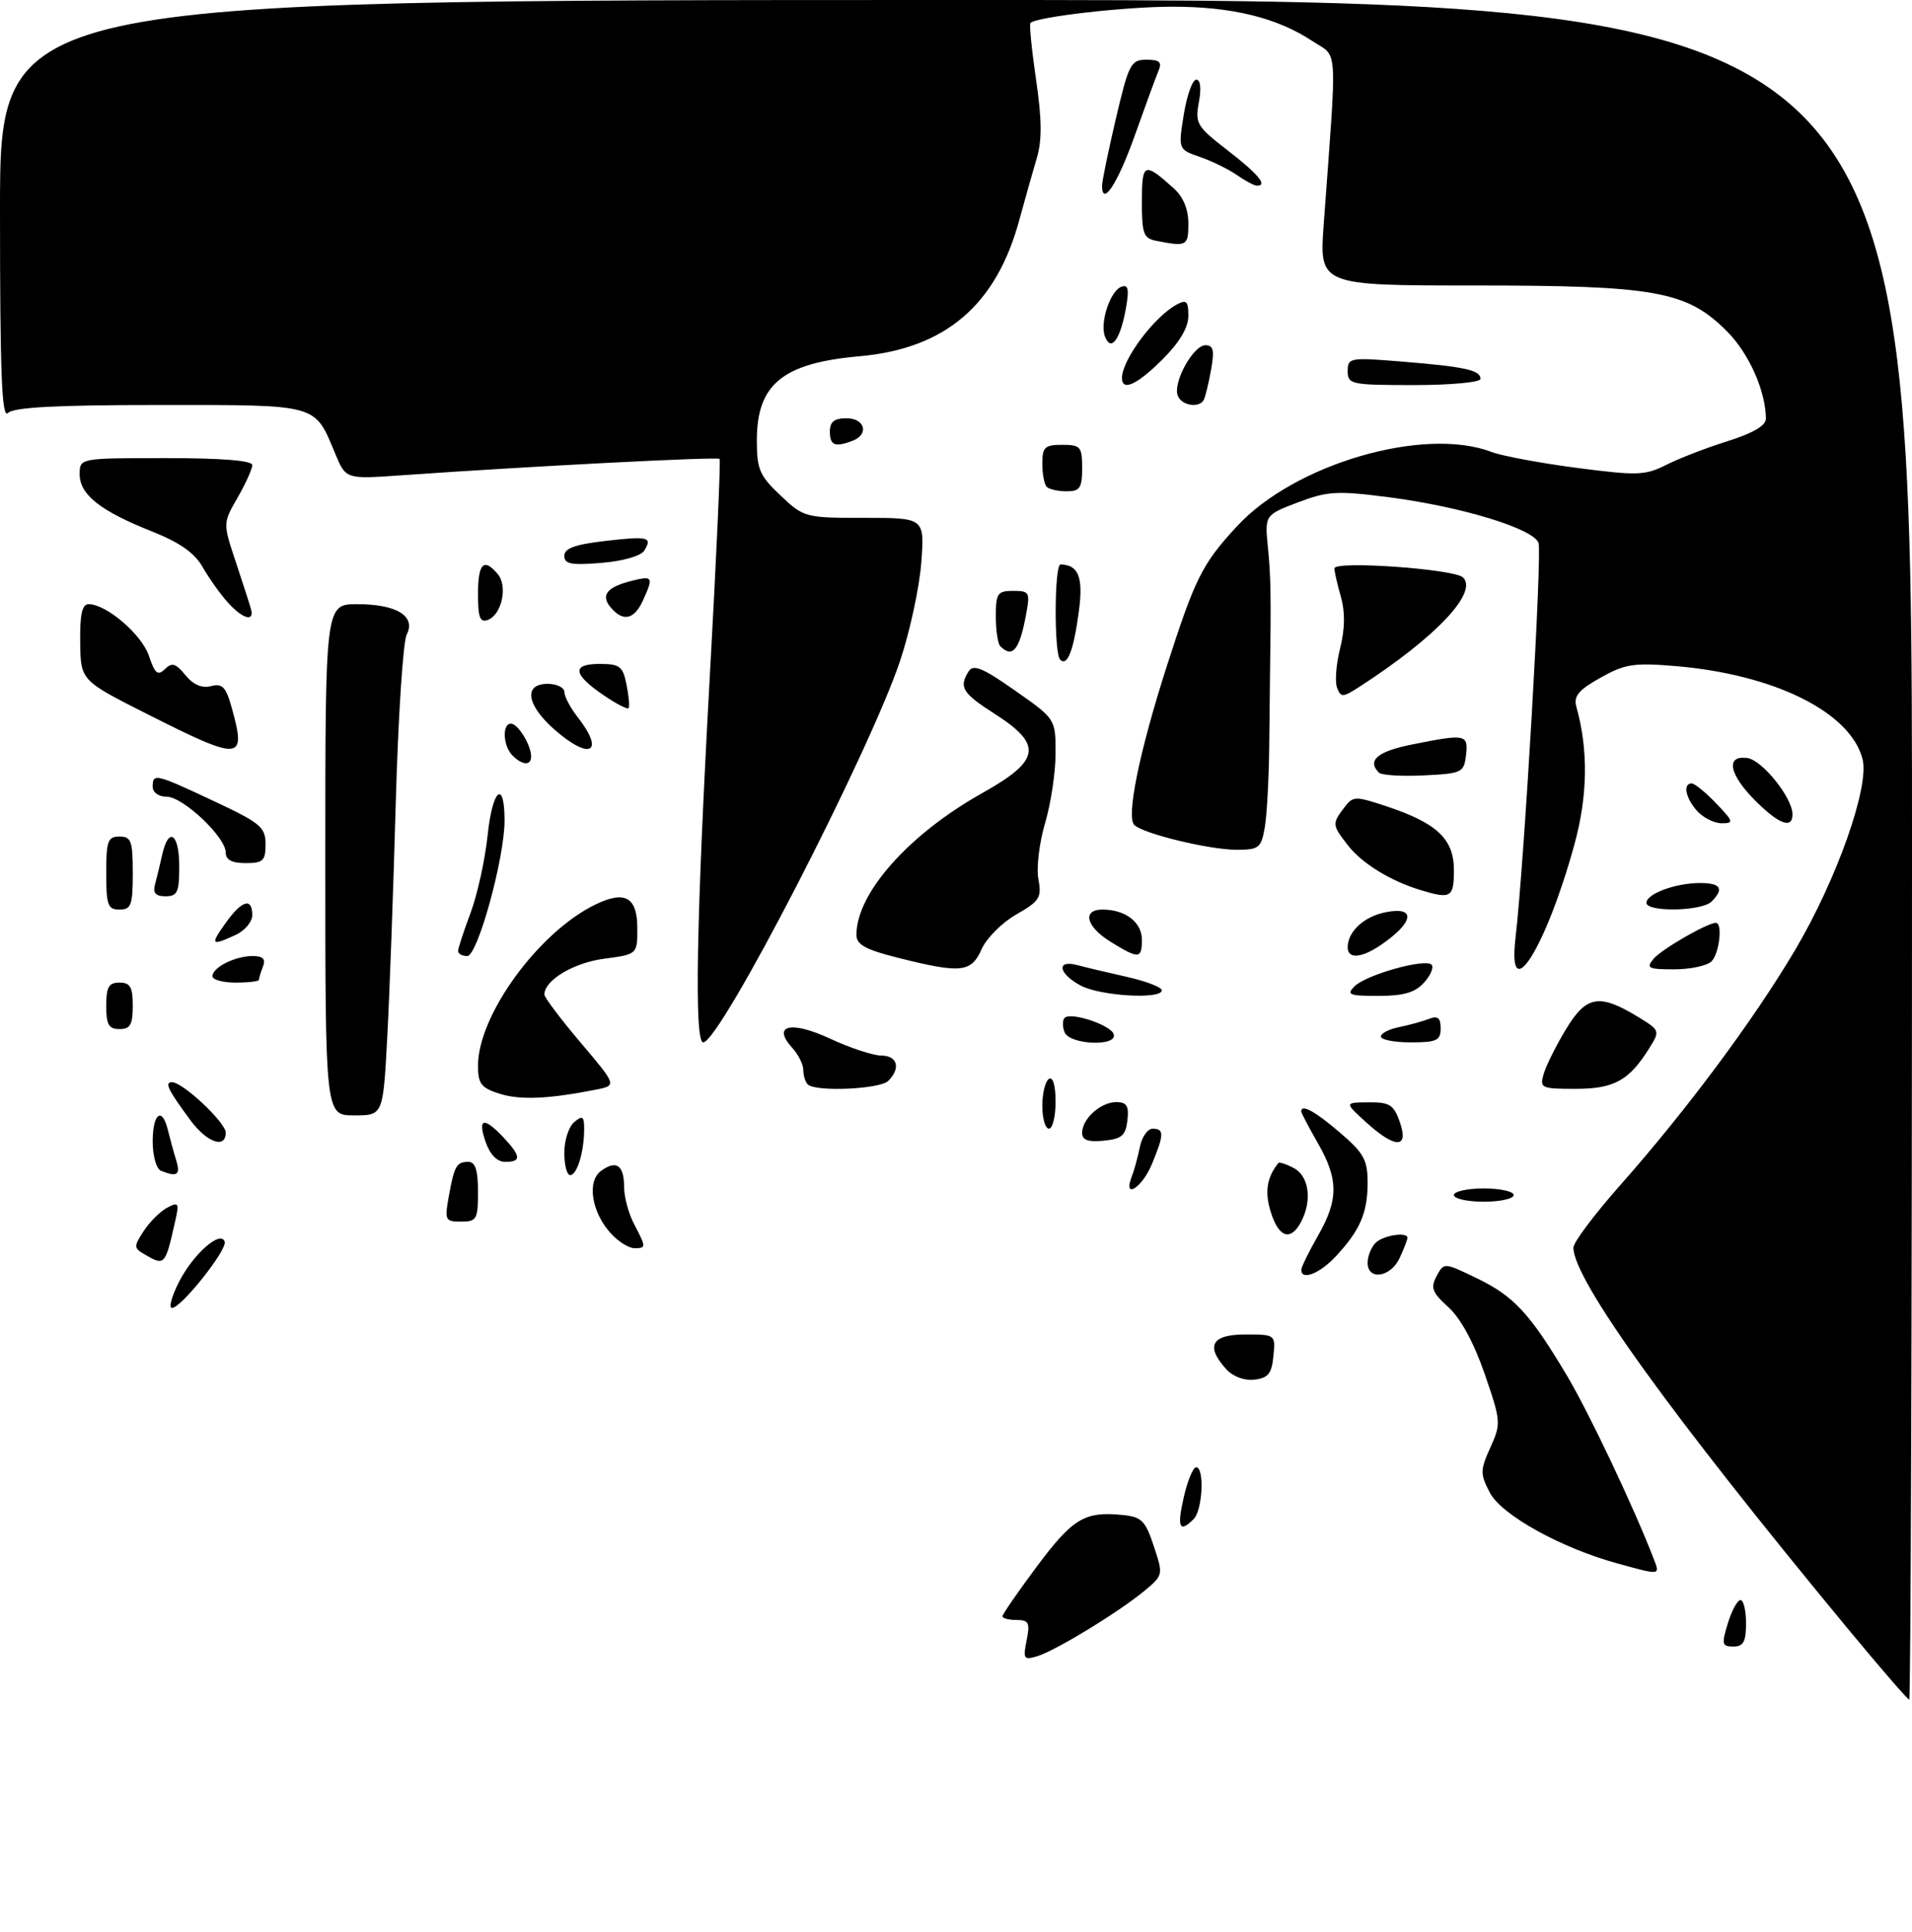 <?xml version="1.0" encoding="UTF-8" standalone="no"?>
<!DOCTYPE svg PUBLIC "-//W3C//DTD SVG 1.1//EN" "http://www.w3.org/Graphics/SVG/1.1/DTD/svg11.dtd" >
<svg xmlns="http://www.w3.org/2000/svg" xmlns:xlink="http://www.w3.org/1999/xlink" version="1.1" viewBox="0 0 288 291">
 <g >
 <path fill="currentColor"
d=" M 278.28 245.25 C 251.44 212.79 237.00 192.72 237.00 187.91 C 237.00 187.12 240.18 182.88 244.07 178.49 C 254.10 167.15 264.22 153.54 270.42 143.04 C 276.67 132.47 281.60 118.52 280.56 114.37 C 278.78 107.30 267.35 101.60 252.43 100.33 C 246.09 99.80 244.77 100.00 241.07 102.08 C 237.75 103.94 237.00 104.86 237.45 106.47 C 239.26 112.95 239.16 119.87 237.15 127.19 C 232.87 142.79 227.01 152.07 228.28 141.25 C 229.59 129.99 232.31 83.25 231.74 81.76 C 230.91 79.59 220.10 76.31 209.17 74.89 C 201.39 73.89 199.98 73.97 195.50 75.67 C 190.50 77.57 190.50 77.57 190.99 82.54 C 191.42 86.82 191.47 89.91 191.30 101.50 C 191.29 102.60 191.23 107.55 191.18 112.50 C 191.12 117.45 190.82 122.96 190.49 124.75 C 189.96 127.73 189.60 128.00 186.20 127.99 C 182.06 127.97 172.16 125.56 170.85 124.25 C 169.62 123.02 171.63 113.20 175.70 100.50 C 180.02 87.06 181.06 84.97 186.30 79.29 C 194.97 69.88 214.50 64.18 224.68 68.08 C 226.23 68.67 232.00 69.75 237.50 70.47 C 246.65 71.66 247.80 71.62 251.00 70.01 C 252.93 69.03 257.09 67.43 260.25 66.44 C 264.04 65.25 266.00 64.10 265.99 63.07 C 265.98 58.92 263.43 53.19 260.11 49.88 C 254.08 43.85 249.40 43.00 222.18 43.00 C 198.71 43.00 198.71 43.00 199.39 33.75 C 201.42 5.99 201.60 8.78 197.67 6.18 C 192.37 2.67 185.57 1.00 176.59 1.01 C 169.41 1.01 156.13 2.54 155.21 3.46 C 155.02 3.65 155.40 7.49 156.06 12.00 C 156.94 18.03 156.97 21.15 156.16 23.84 C 155.56 25.86 154.38 30.03 153.54 33.12 C 150.06 45.97 142.40 52.50 129.48 53.66 C 117.87 54.69 114.00 57.87 114.00 66.35 C 114.00 70.69 114.42 71.66 117.57 74.63 C 121.08 77.95 121.29 78.00 130.21 78.00 C 139.27 78.00 139.27 78.00 138.77 84.75 C 138.49 88.46 137.06 95.10 135.59 99.50 C 130.90 113.49 108.46 157.00 105.92 157.00 C 104.56 157.00 104.89 138.54 106.91 102.00 C 107.90 84.12 108.57 69.33 108.39 69.12 C 108.10 68.77 79.71 70.23 60.30 71.60 C 52.10 72.17 52.10 72.17 50.51 68.37 C 47.33 60.76 48.20 61.00 24.05 61.00 C 8.54 61.00 2.06 61.34 1.20 62.20 C 0.27 63.13 0.00 56.36 0.00 31.70 C 0.00 0.00 0.00 0.00 144.00 0.00 C 288.00 0.00 288.00 0.00 288.00 128.00 C 288.00 198.40 287.81 256.00 287.58 256.00 C 287.36 256.00 283.17 251.16 278.28 245.25 Z  M 154.64 247.06 C 155.17 244.41 154.96 244.00 153.12 244.00 C 151.96 244.00 151.00 243.75 151.00 243.45 C 151.00 243.14 153.34 239.75 156.20 235.91 C 161.58 228.71 163.38 227.62 169.03 228.18 C 171.96 228.46 172.52 229.01 173.79 232.87 C 175.23 237.20 175.22 237.25 172.37 239.62 C 168.51 242.82 159.03 248.60 156.26 249.45 C 154.21 250.07 154.07 249.88 154.64 247.06 Z  M 260.26 244.50 C 260.85 242.57 261.71 241.00 262.17 241.00 C 262.63 241.00 263.00 242.57 263.00 244.50 C 263.00 247.28 262.61 248.00 261.09 248.00 C 259.38 248.00 259.29 247.65 260.26 244.50 Z  M 243.61 235.48 C 235.07 233.13 226.14 228.17 224.40 224.80 C 222.94 221.99 222.95 221.43 224.49 218.02 C 226.12 214.41 226.09 214.06 223.62 206.90 C 222.00 202.22 220.00 198.54 218.17 196.89 C 215.72 194.67 215.45 193.96 216.39 192.21 C 217.50 190.14 217.50 190.14 222.41 192.51 C 228.01 195.20 230.40 197.78 235.96 207.08 C 239.30 212.68 246.04 226.88 249.08 234.75 C 250.07 237.30 250.19 237.29 243.61 235.48 Z  M 178.31 225.50 C 178.87 223.03 179.71 221.00 180.17 221.00 C 181.45 221.00 181.15 227.45 179.80 228.80 C 177.65 230.95 177.26 230.08 178.31 225.50 Z  M 184.70 206.22 C 181.54 202.73 182.50 201.00 187.56 201.00 C 192.11 201.00 192.13 201.01 191.81 204.25 C 191.56 206.89 191.02 207.56 188.95 207.80 C 187.42 207.98 185.72 207.34 184.70 206.22 Z  M 26.97 193.07 C 29.11 188.87 33.24 185.23 33.84 187.02 C 34.25 188.25 27.30 197.00 25.91 197.00 C 25.39 197.00 25.86 195.23 26.97 193.07 Z  M 196.01 191.25 C 196.02 190.84 197.14 188.54 198.51 186.15 C 201.64 180.68 201.63 177.64 198.49 172.15 C 197.12 169.75 196.00 167.62 196.00 167.40 C 196.00 166.24 198.09 167.38 201.82 170.58 C 205.43 173.67 206.00 174.70 206.00 178.14 C 206.00 182.68 204.86 185.32 201.19 189.25 C 198.78 191.84 195.99 192.92 196.01 191.25 Z  M 206.00 190.20 C 206.00 189.21 206.54 187.86 207.20 187.20 C 208.34 186.06 212.00 185.49 212.00 186.45 C 212.00 186.70 211.48 188.05 210.84 189.45 C 209.50 192.39 206.00 192.93 206.00 190.20 Z  M 21.76 188.92 C 20.13 187.98 20.13 187.74 21.65 185.41 C 22.55 184.04 24.13 182.46 25.17 181.91 C 26.87 181.00 27.00 181.18 26.44 183.70 C 24.88 190.67 24.84 190.72 21.76 188.92 Z  M 92.09 185.86 C 89.12 182.68 88.35 177.95 90.53 176.36 C 92.84 174.67 94.00 175.48 94.01 178.81 C 94.01 180.29 94.68 182.79 95.51 184.36 C 97.35 187.89 97.35 188.00 95.54 188.00 C 94.74 188.00 93.18 187.04 92.09 185.86 Z  M 191.42 182.57 C 190.47 179.55 190.81 177.34 192.56 175.17 C 192.71 174.99 193.77 175.34 194.91 175.95 C 197.19 177.17 197.67 180.87 195.96 184.07 C 194.40 186.99 192.61 186.40 191.42 182.57 Z  M 67.59 180.25 C 68.43 175.59 68.76 175.00 70.56 175.00 C 71.60 175.00 72.00 176.25 72.00 179.50 C 72.00 183.65 71.80 184.00 69.45 184.00 C 67.06 184.00 66.95 183.78 67.59 180.25 Z  M 219.00 180.00 C 219.00 179.45 221.03 179.00 223.50 179.00 C 225.97 179.00 228.00 179.45 228.00 180.00 C 228.00 180.55 225.97 181.00 223.50 181.00 C 221.03 181.00 219.00 180.55 219.00 180.00 Z  M 170.46 177.25 C 170.84 176.29 171.39 174.26 171.70 172.75 C 172.00 171.24 172.87 170.00 173.62 170.00 C 175.38 170.00 175.35 170.91 173.49 175.38 C 172.00 178.94 169.12 180.72 170.46 177.25 Z  M 24.25 176.34 C 23.55 176.05 23.00 174.11 23.00 171.92 C 23.00 167.66 24.44 166.62 25.30 170.25 C 25.60 171.49 26.15 173.51 26.54 174.75 C 27.22 176.97 26.71 177.33 24.25 176.34 Z  M 85.00 173.62 C 85.00 171.76 85.67 169.68 86.50 169.00 C 87.76 167.95 88.00 168.13 87.99 170.13 C 87.97 173.55 86.91 177.00 85.88 177.00 C 85.40 177.00 85.00 175.48 85.00 173.62 Z  M 73.15 172.00 C 71.90 168.41 72.86 168.16 75.83 171.31 C 78.50 174.16 78.56 175.00 76.10 175.00 C 74.88 175.00 73.82 173.92 73.15 172.00 Z  M 28.70 168.75 C 25.30 164.15 24.74 163.00 25.91 163.00 C 27.54 163.00 34.00 169.07 34.00 170.60 C 34.00 173.08 31.17 172.09 28.70 168.75 Z  M 163.00 170.63 C 163.00 168.51 165.79 166.00 168.14 166.00 C 169.72 166.00 170.07 166.56 169.82 168.75 C 169.55 171.04 168.96 171.55 166.25 171.81 C 163.90 172.04 163.00 171.72 163.00 170.63 Z  M 205.77 169.03 C 202.50 166.06 202.50 166.06 206.15 166.03 C 209.32 166.00 209.94 166.40 210.85 169.00 C 212.25 173.03 210.18 173.04 205.77 169.03 Z  M 157.00 166.56 C 157.00 164.67 157.45 162.84 158.00 162.50 C 158.60 162.13 159.00 163.49 159.00 165.94 C 159.00 168.17 158.55 170.00 158.00 170.00 C 157.45 170.00 157.00 168.45 157.00 166.56 Z  M 49.00 129.50 C 49.00 91.00 49.00 91.00 53.81 91.00 C 59.74 91.00 62.69 92.81 61.26 95.58 C 60.71 96.64 59.97 108.07 59.61 121.00 C 59.25 133.93 58.68 149.79 58.33 156.25 C 57.70 168.00 57.70 168.00 53.35 168.00 C 49.00 168.00 49.00 168.00 49.00 129.50 Z  M 75.25 164.74 C 72.48 163.86 72.00 163.24 72.00 160.52 C 72.00 152.92 81.10 140.42 89.66 136.25 C 94.15 134.07 96.00 135.11 96.00 139.84 C 96.00 143.74 96.00 143.74 90.96 144.41 C 86.37 145.02 82.00 147.65 82.00 149.80 C 82.00 150.23 84.46 153.50 87.47 157.05 C 92.93 163.50 92.93 163.50 89.72 164.13 C 82.57 165.54 78.34 165.71 75.25 164.74 Z  M 121.67 163.33 C 121.30 162.97 121.00 161.99 121.00 161.16 C 121.00 160.33 120.25 158.82 119.32 157.81 C 116.23 154.38 119.15 153.70 125.08 156.46 C 128.06 157.85 131.51 158.98 132.75 158.99 C 135.19 159.00 135.71 160.89 133.80 162.80 C 132.54 164.06 122.82 164.49 121.67 163.33 Z  M 232.52 161.75 C 232.88 160.51 234.40 157.47 235.89 155.00 C 238.96 149.93 240.92 149.61 246.79 153.20 C 250.03 155.18 250.06 155.26 248.44 157.86 C 245.39 162.75 243.14 164.00 237.32 164.00 C 232.14 164.00 231.90 163.89 232.52 161.75 Z  M 160.35 155.46 C 160.02 154.61 160.03 153.64 160.36 153.31 C 161.29 152.38 167.29 154.37 167.75 155.76 C 168.39 157.68 161.08 157.38 160.35 155.46 Z  M 208.00 156.12 C 208.00 155.64 209.24 155.00 210.75 154.70 C 212.26 154.39 214.29 153.84 215.25 153.46 C 216.58 152.95 217.00 153.30 217.00 154.89 C 217.00 156.72 216.41 157.00 212.50 157.00 C 210.03 157.00 208.00 156.61 208.00 156.12 Z  M 16.00 151.50 C 16.00 148.67 16.38 148.00 18.00 148.00 C 19.62 148.00 20.00 148.67 20.00 151.50 C 20.00 154.33 19.62 155.00 18.00 155.00 C 16.38 155.00 16.00 154.33 16.00 151.50 Z  M 162.75 148.43 C 159.41 146.62 159.07 144.52 162.25 145.36 C 163.49 145.69 166.86 146.49 169.75 147.14 C 172.64 147.79 175.00 148.70 175.00 149.16 C 175.00 150.57 165.68 150.02 162.75 148.43 Z  M 204.04 148.55 C 205.80 146.81 214.65 144.32 215.63 145.30 C 216.01 145.68 215.50 146.89 214.51 147.99 C 213.14 149.50 211.43 150.00 207.63 150.00 C 203.21 150.00 202.76 149.82 204.04 148.55 Z  M 32.00 147.04 C 32.00 145.71 35.40 144.00 38.04 144.00 C 39.61 144.00 40.05 144.44 39.61 145.58 C 39.27 146.45 39.00 147.35 39.00 147.58 C 39.00 147.81 37.42 148.00 35.50 148.00 C 33.58 148.00 32.00 147.57 32.00 147.04 Z  M 135.25 144.26 C 130.36 143.03 129.00 142.28 129.00 140.81 C 129.00 134.53 136.88 125.66 147.98 119.44 C 156.75 114.53 157.11 112.17 149.80 107.50 C 144.96 104.41 144.40 103.49 145.91 101.11 C 146.61 100.01 148.04 100.60 152.89 104.01 C 159.00 108.29 159.00 108.29 159.00 113.46 C 159.00 116.31 158.29 121.04 157.42 123.97 C 156.55 126.90 156.09 130.69 156.41 132.40 C 156.93 135.20 156.60 135.72 153.09 137.73 C 150.94 138.95 148.59 141.31 147.85 142.98 C 146.29 146.49 144.76 146.65 135.25 144.26 Z  M 249.06 144.43 C 250.25 142.99 257.17 139.00 258.46 139.00 C 259.51 139.00 258.98 143.62 257.80 144.80 C 257.14 145.46 254.61 146.00 252.18 146.00 C 248.27 146.00 247.91 145.82 249.06 144.43 Z  M 69.00 143.25 C 69.00 142.84 69.85 140.25 70.88 137.50 C 71.91 134.75 73.07 129.46 73.46 125.74 C 74.18 118.84 76.00 117.30 76.00 123.60 C 76.00 129.27 71.94 144.00 70.38 144.00 C 69.62 144.00 69.00 143.66 69.00 143.25 Z  M 167.25 141.83 C 163.58 139.56 162.96 137.00 166.07 137.00 C 169.51 137.00 172.00 138.90 172.00 141.54 C 172.00 144.45 171.54 144.48 167.25 141.83 Z  M 203.00 142.69 C 203.00 140.30 205.46 138.04 208.75 137.39 C 213.34 136.49 212.98 138.92 208.03 142.31 C 205.07 144.33 203.00 144.49 203.00 142.69 Z  M 34.00 139.00 C 36.43 135.59 38.00 135.14 38.00 137.84 C 38.00 138.85 36.85 140.20 35.45 140.84 C 31.77 142.52 31.63 142.33 34.00 139.00 Z  M 16.00 131.50 C 16.00 126.67 16.24 126.00 18.00 126.00 C 19.76 126.00 20.00 126.67 20.00 131.50 C 20.00 136.33 19.76 137.00 18.00 137.00 C 16.24 137.00 16.00 136.33 16.00 131.50 Z  M 248.00 135.98 C 248.00 134.62 252.39 133.00 256.07 133.00 C 259.20 133.00 259.74 133.86 257.80 135.80 C 256.34 137.26 248.00 137.41 248.00 135.98 Z  M 23.34 133.25 C 23.60 132.29 24.09 130.26 24.43 128.75 C 25.39 124.43 27.00 125.53 27.00 130.50 C 27.00 134.38 26.72 135.00 24.93 135.00 C 23.45 135.00 23.00 134.51 23.34 133.25 Z  M 213.99 134.07 C 209.46 132.69 205.21 130.08 203.09 127.39 C 200.65 124.28 200.62 124.08 202.47 121.65 C 203.81 119.88 204.10 119.87 208.88 121.46 C 216.48 123.99 219.00 126.38 219.00 131.07 C 219.00 135.19 218.55 135.45 213.99 134.07 Z  M 34.00 128.40 C 34.00 126.08 27.56 120.00 25.10 120.00 C 23.90 120.00 23.00 119.36 23.00 118.50 C 23.00 116.43 23.39 116.52 32.21 120.66 C 39.25 123.96 40.00 124.59 40.00 127.16 C 40.00 129.65 39.63 130.00 37.00 130.00 C 34.92 130.00 34.00 129.51 34.00 128.40 Z  M 255.65 122.17 C 253.90 120.24 253.45 118.00 254.81 118.00 C 255.26 118.00 256.92 119.35 258.50 121.00 C 261.12 123.74 261.20 124.00 259.34 124.00 C 258.22 124.00 256.57 123.18 255.65 122.17 Z  M 264.40 120.60 C 260.42 116.62 259.88 113.70 263.22 114.18 C 265.46 114.50 270.00 120.17 270.00 122.65 C 270.00 124.91 267.97 124.17 264.40 120.60 Z  M 207.71 116.38 C 205.88 114.54 207.47 113.18 212.67 112.14 C 220.80 110.51 221.18 110.58 220.82 113.75 C 220.51 116.37 220.22 116.51 214.46 116.79 C 211.14 116.95 208.10 116.77 207.71 116.38 Z  M 77.20 113.80 C 75.77 112.37 75.60 109.00 76.96 109.00 C 78.02 109.00 80.00 112.22 80.00 113.93 C 80.00 115.35 78.69 115.29 77.20 113.80 Z  M 22.33 107.63 C 12.15 102.50 12.15 102.50 12.08 96.75 C 12.02 92.55 12.36 91.00 13.35 91.00 C 16.03 91.00 21.36 95.57 22.43 98.78 C 23.33 101.47 23.77 101.83 24.84 100.78 C 25.90 99.74 26.47 99.90 27.93 101.69 C 29.13 103.15 30.42 103.70 31.79 103.34 C 33.50 102.90 34.03 103.46 34.92 106.65 C 37.13 114.62 36.32 114.69 22.33 107.63 Z  M 83.53 109.90 C 79.29 106.17 78.82 103.00 82.50 103.00 C 83.88 103.00 85.01 103.56 85.02 104.25 C 85.03 104.94 85.92 106.62 87.00 108.00 C 91.18 113.34 88.89 114.60 83.53 109.90 Z  M 90.99 104.76 C 86.29 101.58 86.06 100.00 90.29 100.00 C 93.37 100.00 93.82 100.34 94.38 103.16 C 94.73 104.90 94.86 106.48 94.67 106.67 C 94.47 106.86 92.82 106.00 90.99 104.76 Z  M 201.40 103.59 C 201.05 102.70 201.26 100.02 201.86 97.64 C 202.59 94.72 202.63 92.20 201.98 89.91 C 201.44 88.04 201.00 86.11 201.00 85.61 C 201.00 84.42 219.10 85.70 220.38 86.98 C 222.66 89.26 216.22 96.04 204.76 103.45 C 202.26 105.06 201.97 105.08 201.40 103.59 Z  M 159.69 99.36 C 158.75 98.42 158.81 85.00 159.75 85.02 C 162.47 85.07 163.20 86.95 162.50 92.13 C 161.71 98.01 160.77 100.43 159.69 99.36 Z  M 150.67 97.33 C 150.30 96.97 150.00 94.94 150.00 92.83 C 150.00 89.37 150.25 89.00 152.61 89.00 C 155.09 89.00 155.19 89.20 154.52 92.74 C 153.55 97.92 152.50 99.17 150.67 97.33 Z  M 72.00 89.47 C 72.00 84.83 72.88 83.95 74.99 86.49 C 76.50 88.30 75.58 92.56 73.51 93.36 C 72.30 93.82 72.00 93.04 72.00 89.47 Z  M 34.32 90.75 C 33.20 89.51 31.50 87.12 30.54 85.44 C 29.30 83.26 27.08 81.70 22.78 80.00 C 15.09 76.94 12.00 74.49 12.00 71.43 C 12.00 69.00 12.00 69.00 25.00 69.00 C 33.43 69.00 38.00 69.37 38.00 70.05 C 38.00 70.63 37.00 72.84 35.79 74.95 C 33.57 78.80 33.57 78.80 35.52 84.65 C 36.59 87.87 37.62 91.06 37.81 91.75 C 38.34 93.73 36.54 93.21 34.32 90.75 Z  M 91.96 91.46 C 90.44 89.62 91.43 88.41 95.25 87.46 C 98.35 86.70 98.46 86.90 96.84 90.45 C 95.52 93.35 93.83 93.70 91.96 91.46 Z  M 85.00 83.72 C 85.00 82.60 86.60 82.01 91.06 81.49 C 97.68 80.72 98.31 80.88 97.04 82.94 C 96.54 83.74 93.83 84.52 90.59 84.78 C 86.04 85.16 85.00 84.96 85.00 83.72 Z  M 157.67 73.33 C 157.30 72.97 157.00 71.39 157.00 69.83 C 157.00 67.35 157.37 67.00 160.00 67.00 C 162.76 67.00 163.00 67.28 163.00 70.50 C 163.00 73.50 162.67 74.00 160.67 74.00 C 159.38 74.00 158.03 73.70 157.67 73.33 Z  M 125.00 65.00 C 125.00 63.53 125.67 63.00 127.50 63.00 C 130.29 63.00 130.95 65.42 128.42 66.39 C 125.78 67.41 125.00 67.09 125.00 65.00 Z  M 177.40 59.59 C 176.64 57.62 179.73 52.00 181.57 52.00 C 182.78 52.00 182.95 52.76 182.41 55.75 C 182.04 57.81 181.54 59.84 181.31 60.25 C 180.59 61.52 177.97 61.08 177.40 59.59 Z  M 169.00 56.93 C 169.00 54.20 173.84 47.71 177.25 45.87 C 178.71 45.08 179.00 45.36 179.00 47.58 C 179.00 49.33 177.68 51.56 175.12 54.12 C 171.28 57.95 169.00 59.00 169.00 56.93 Z  M 203.00 55.90 C 203.00 53.87 203.32 53.82 211.25 54.47 C 220.68 55.24 223.00 55.75 223.00 57.07 C 223.00 57.58 218.52 58.00 213.00 58.00 C 203.50 58.00 203.00 57.89 203.00 55.90 Z  M 166.44 50.70 C 165.63 48.59 167.24 43.75 168.95 43.18 C 169.97 42.84 170.11 43.62 169.56 46.62 C 168.71 51.22 167.33 53.03 166.44 50.70 Z  M 174.25 36.29 C 172.24 35.91 172.00 35.27 172.00 30.37 C 172.00 24.50 172.34 24.36 176.75 28.32 C 178.23 29.65 179.00 31.49 179.00 33.67 C 179.00 37.04 178.78 37.17 174.25 36.29 Z  M 166.00 27.96 C 166.00 27.29 166.94 22.75 168.08 17.87 C 170.03 9.60 170.34 9.00 172.69 9.00 C 174.71 9.00 175.07 9.35 174.47 10.75 C 174.07 11.71 172.46 16.10 170.90 20.49 C 168.36 27.64 166.00 31.24 166.00 27.96 Z  M 186.26 26.33 C 185.03 25.48 182.55 24.26 180.75 23.64 C 177.47 22.50 177.47 22.50 178.31 17.25 C 178.78 14.36 179.62 12.00 180.19 12.00 C 180.82 12.00 180.98 13.31 180.58 15.41 C 179.99 18.59 180.27 19.06 184.93 22.66 C 189.55 26.22 191.07 28.07 189.25 27.95 C 188.84 27.92 187.49 27.19 186.26 26.33 Z "/>
</g>
</svg>
